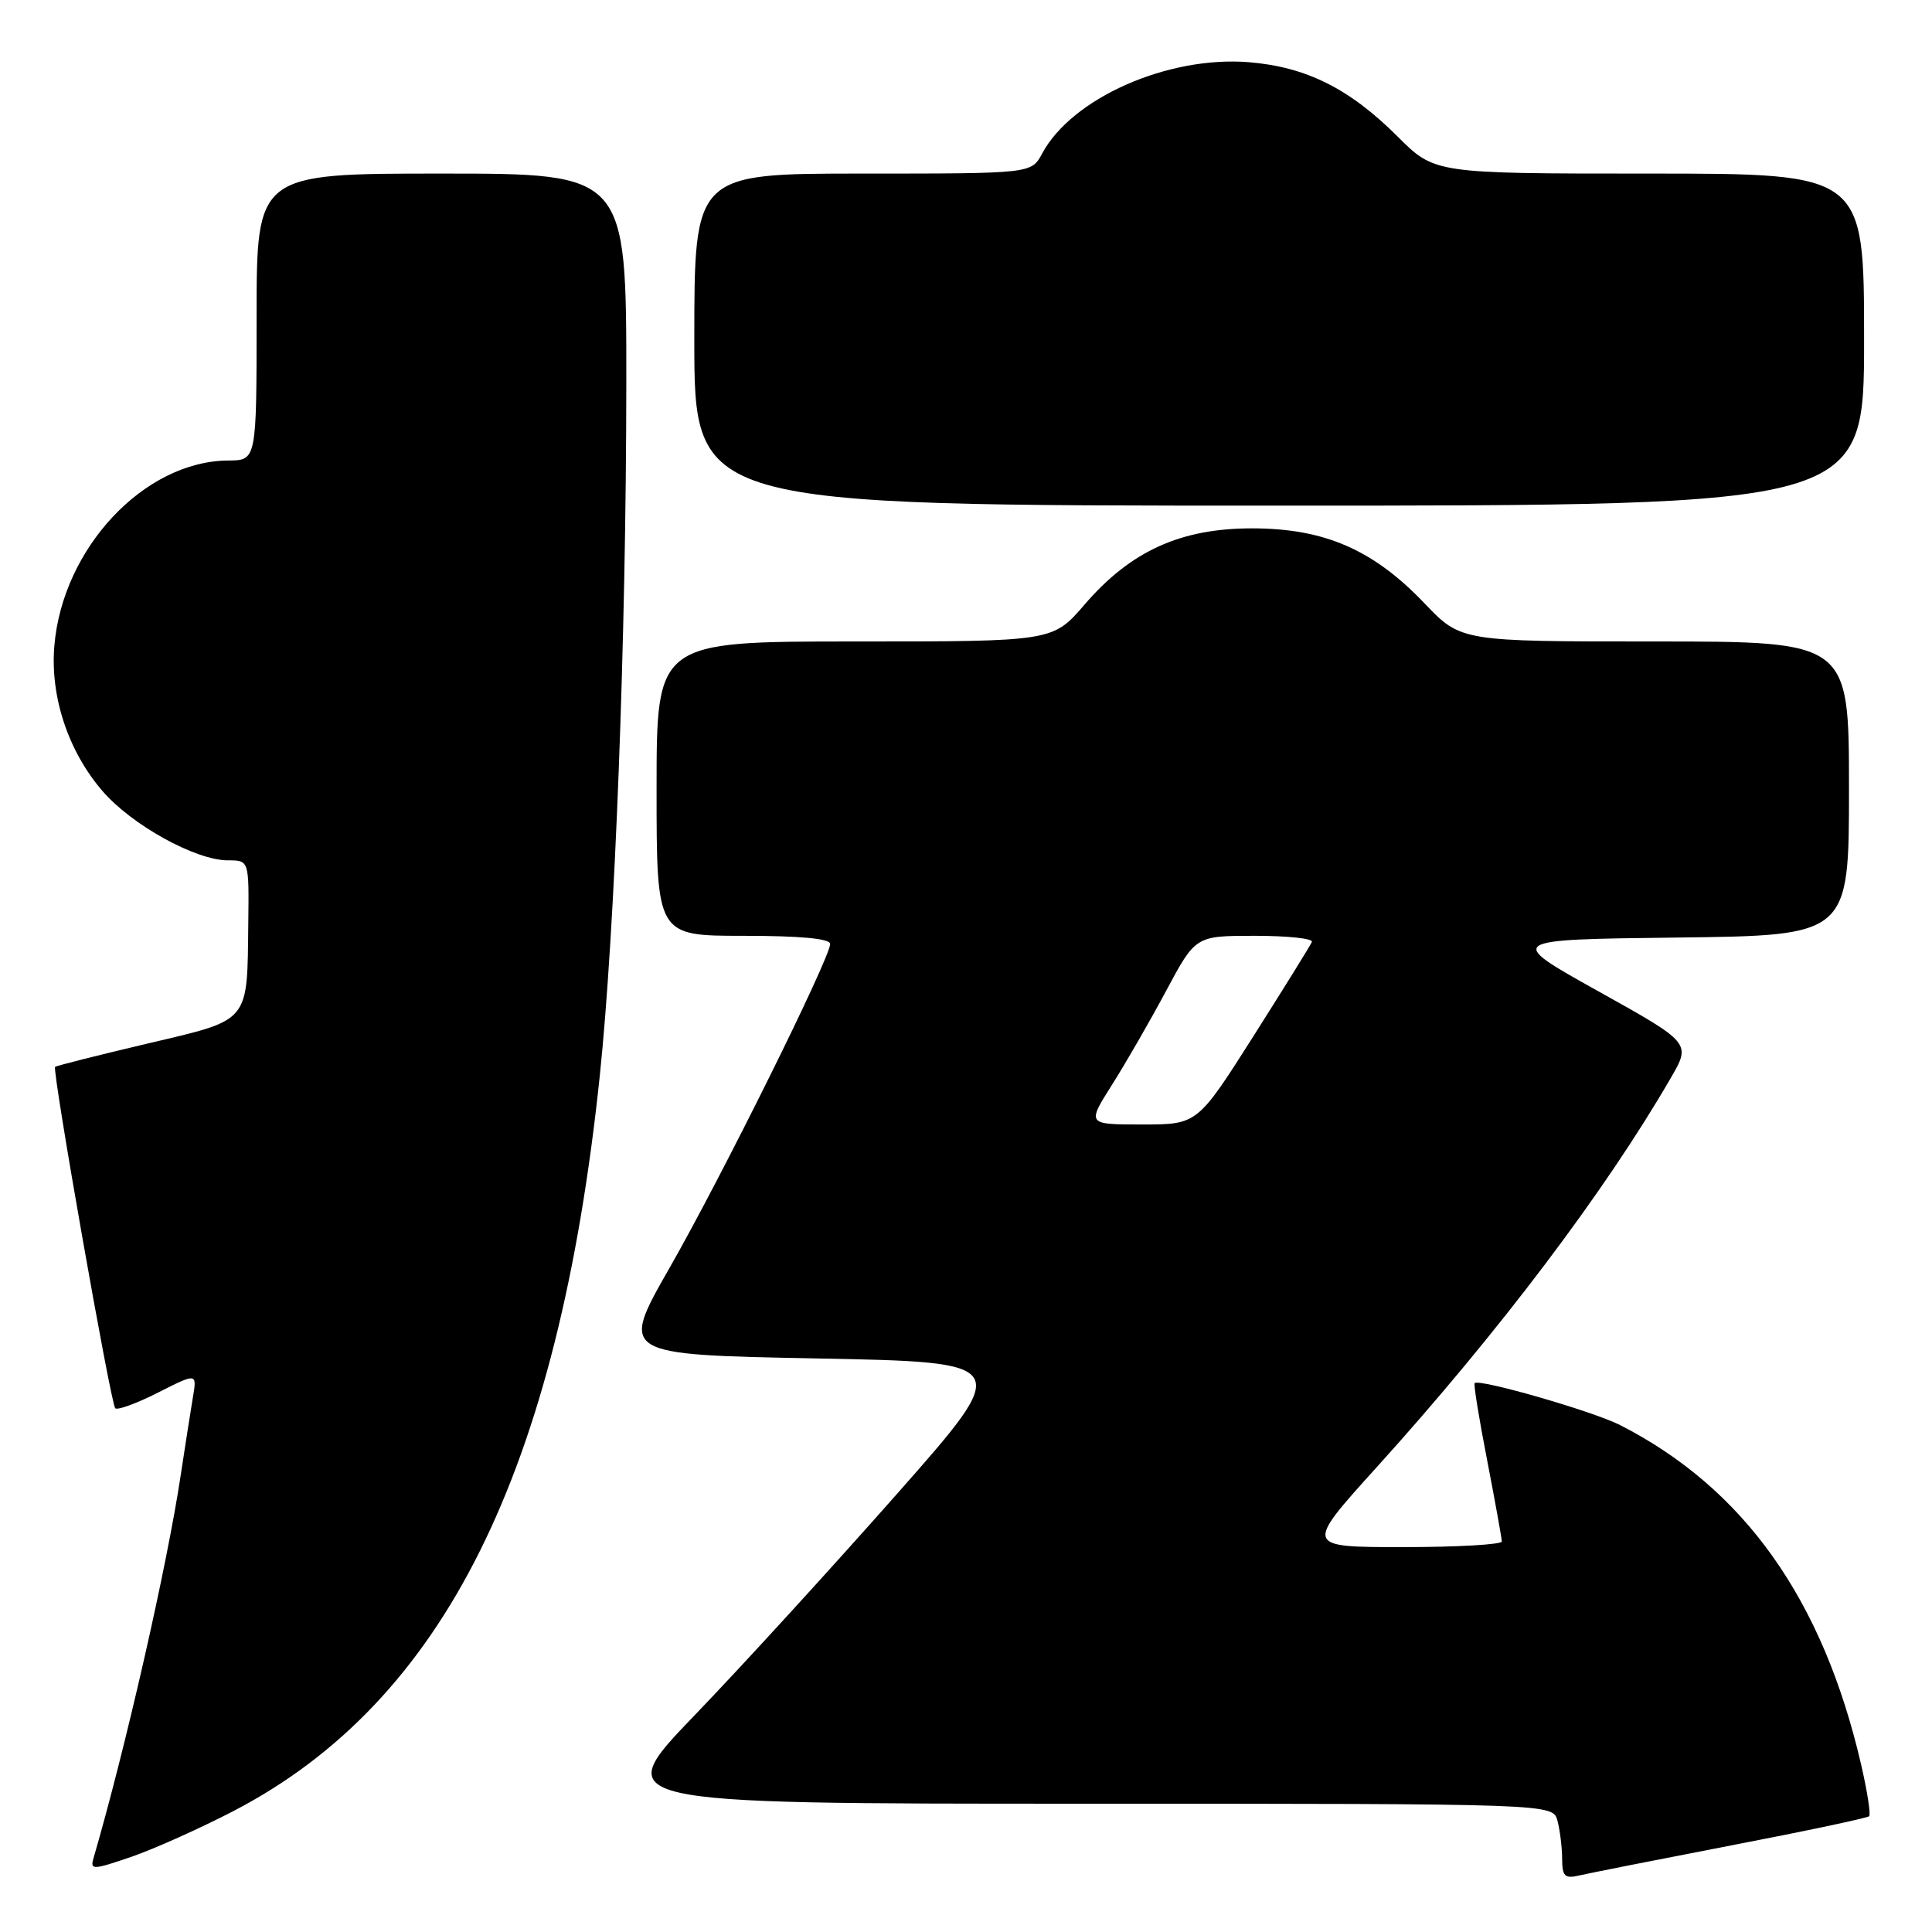 <?xml version="1.0" encoding="UTF-8" standalone="no"?>
<!DOCTYPE svg PUBLIC "-//W3C//DTD SVG 1.1//EN" "http://www.w3.org/Graphics/SVG/1.1/DTD/svg11.dtd" >
<svg xmlns="http://www.w3.org/2000/svg" xmlns:xlink="http://www.w3.org/1999/xlink" version="1.1" viewBox="0 0 256 256">
 <g >
 <path fill="currentColor"
d=" M 229.37 244.53 C 239.21 242.64 247.44 240.89 247.67 240.66 C 247.91 240.43 247.42 237.33 246.60 233.78 C 241.53 211.90 231.10 197.22 214.67 188.83 C 211.11 187.01 196.01 182.66 195.40 183.27 C 195.24 183.42 195.99 188.03 197.06 193.52 C 198.12 199.01 198.99 203.84 199.00 204.25 C 199.00 204.66 193.11 205.00 185.92 205.00 C 172.84 205.00 172.84 205.00 182.46 194.37 C 198.58 176.54 212.69 157.86 221.38 142.85 C 224.08 138.20 224.08 138.20 211.79 131.35 C 199.50 124.50 199.50 124.50 222.25 124.23 C 245.00 123.96 245.00 123.96 245.00 104.48 C 245.00 85.00 245.00 85.00 219.29 85.00 C 193.58 85.00 193.58 85.00 188.75 79.94 C 181.98 72.84 175.51 70.02 165.95 70.01 C 156.45 70.00 149.83 73.00 143.71 80.11 C 139.50 85.00 139.50 85.00 113.25 85.00 C 87.00 85.00 87.00 85.00 87.00 104.50 C 87.00 124.00 87.00 124.00 98.50 124.00 C 106.07 124.00 110.00 124.37 110.00 125.08 C 110.00 126.92 95.64 155.90 88.72 168.00 C 82.15 179.50 82.15 179.50 108.21 180.00 C 134.26 180.50 134.26 180.50 118.81 198.00 C 110.32 207.62 98.29 220.79 92.07 227.25 C 80.77 239.00 80.77 239.00 143.27 239.00 C 205.77 239.00 205.77 239.00 206.37 241.25 C 206.70 242.49 206.98 244.75 206.99 246.27 C 207.00 248.63 207.33 248.96 209.25 248.51 C 210.49 248.22 219.54 246.43 229.37 244.53 Z  M 30.98 239.95 C 58.80 225.47 73.97 195.03 79.47 142.59 C 81.49 123.37 82.97 84.71 82.99 50.75 C 83.00 23.00 83.00 23.00 58.50 23.00 C 34.00 23.00 34.00 23.00 34.00 42.00 C 34.00 61.00 34.00 61.00 30.25 61.02 C 19.11 61.09 8.28 72.64 7.20 85.59 C 6.64 92.30 9.02 99.50 13.54 104.77 C 17.40 109.29 25.91 114.00 30.20 114.00 C 33.00 114.00 33.00 114.00 32.90 122.25 C 32.74 135.68 33.28 135.04 19.49 138.29 C 12.93 139.84 7.44 141.22 7.30 141.37 C 6.88 141.78 14.67 186.01 15.27 186.60 C 15.56 186.89 18.12 185.96 20.95 184.52 C 26.11 181.91 26.11 181.91 25.55 185.21 C 25.25 187.02 24.52 191.65 23.94 195.50 C 22.14 207.49 16.64 231.63 12.39 246.22 C 11.92 247.80 12.30 247.79 17.43 246.03 C 20.47 244.98 26.57 242.24 30.98 239.95 Z  M 247.00 45.00 C 247.00 23.00 247.00 23.00 218.55 23.00 C 190.10 23.00 190.10 23.00 185.19 18.09 C 178.82 11.73 173.07 8.86 165.46 8.24 C 154.73 7.38 142.01 13.01 138.08 20.36 C 136.66 23.00 136.66 23.00 114.33 23.00 C 92.00 23.00 92.00 23.00 92.00 45.00 C 92.00 67.00 92.00 67.00 169.50 67.00 C 247.00 67.00 247.00 67.00 247.00 45.00 Z  M 147.34 143.75 C 149.17 140.86 152.41 135.24 154.54 131.25 C 158.42 124.00 158.42 124.00 166.29 124.00 C 170.62 124.00 174.02 124.36 173.83 124.81 C 173.65 125.25 170.16 130.87 166.08 137.31 C 158.66 149.00 158.66 149.00 151.34 149.00 C 144.02 149.00 144.02 149.00 147.34 143.75 Z "/>
</g>
</svg>